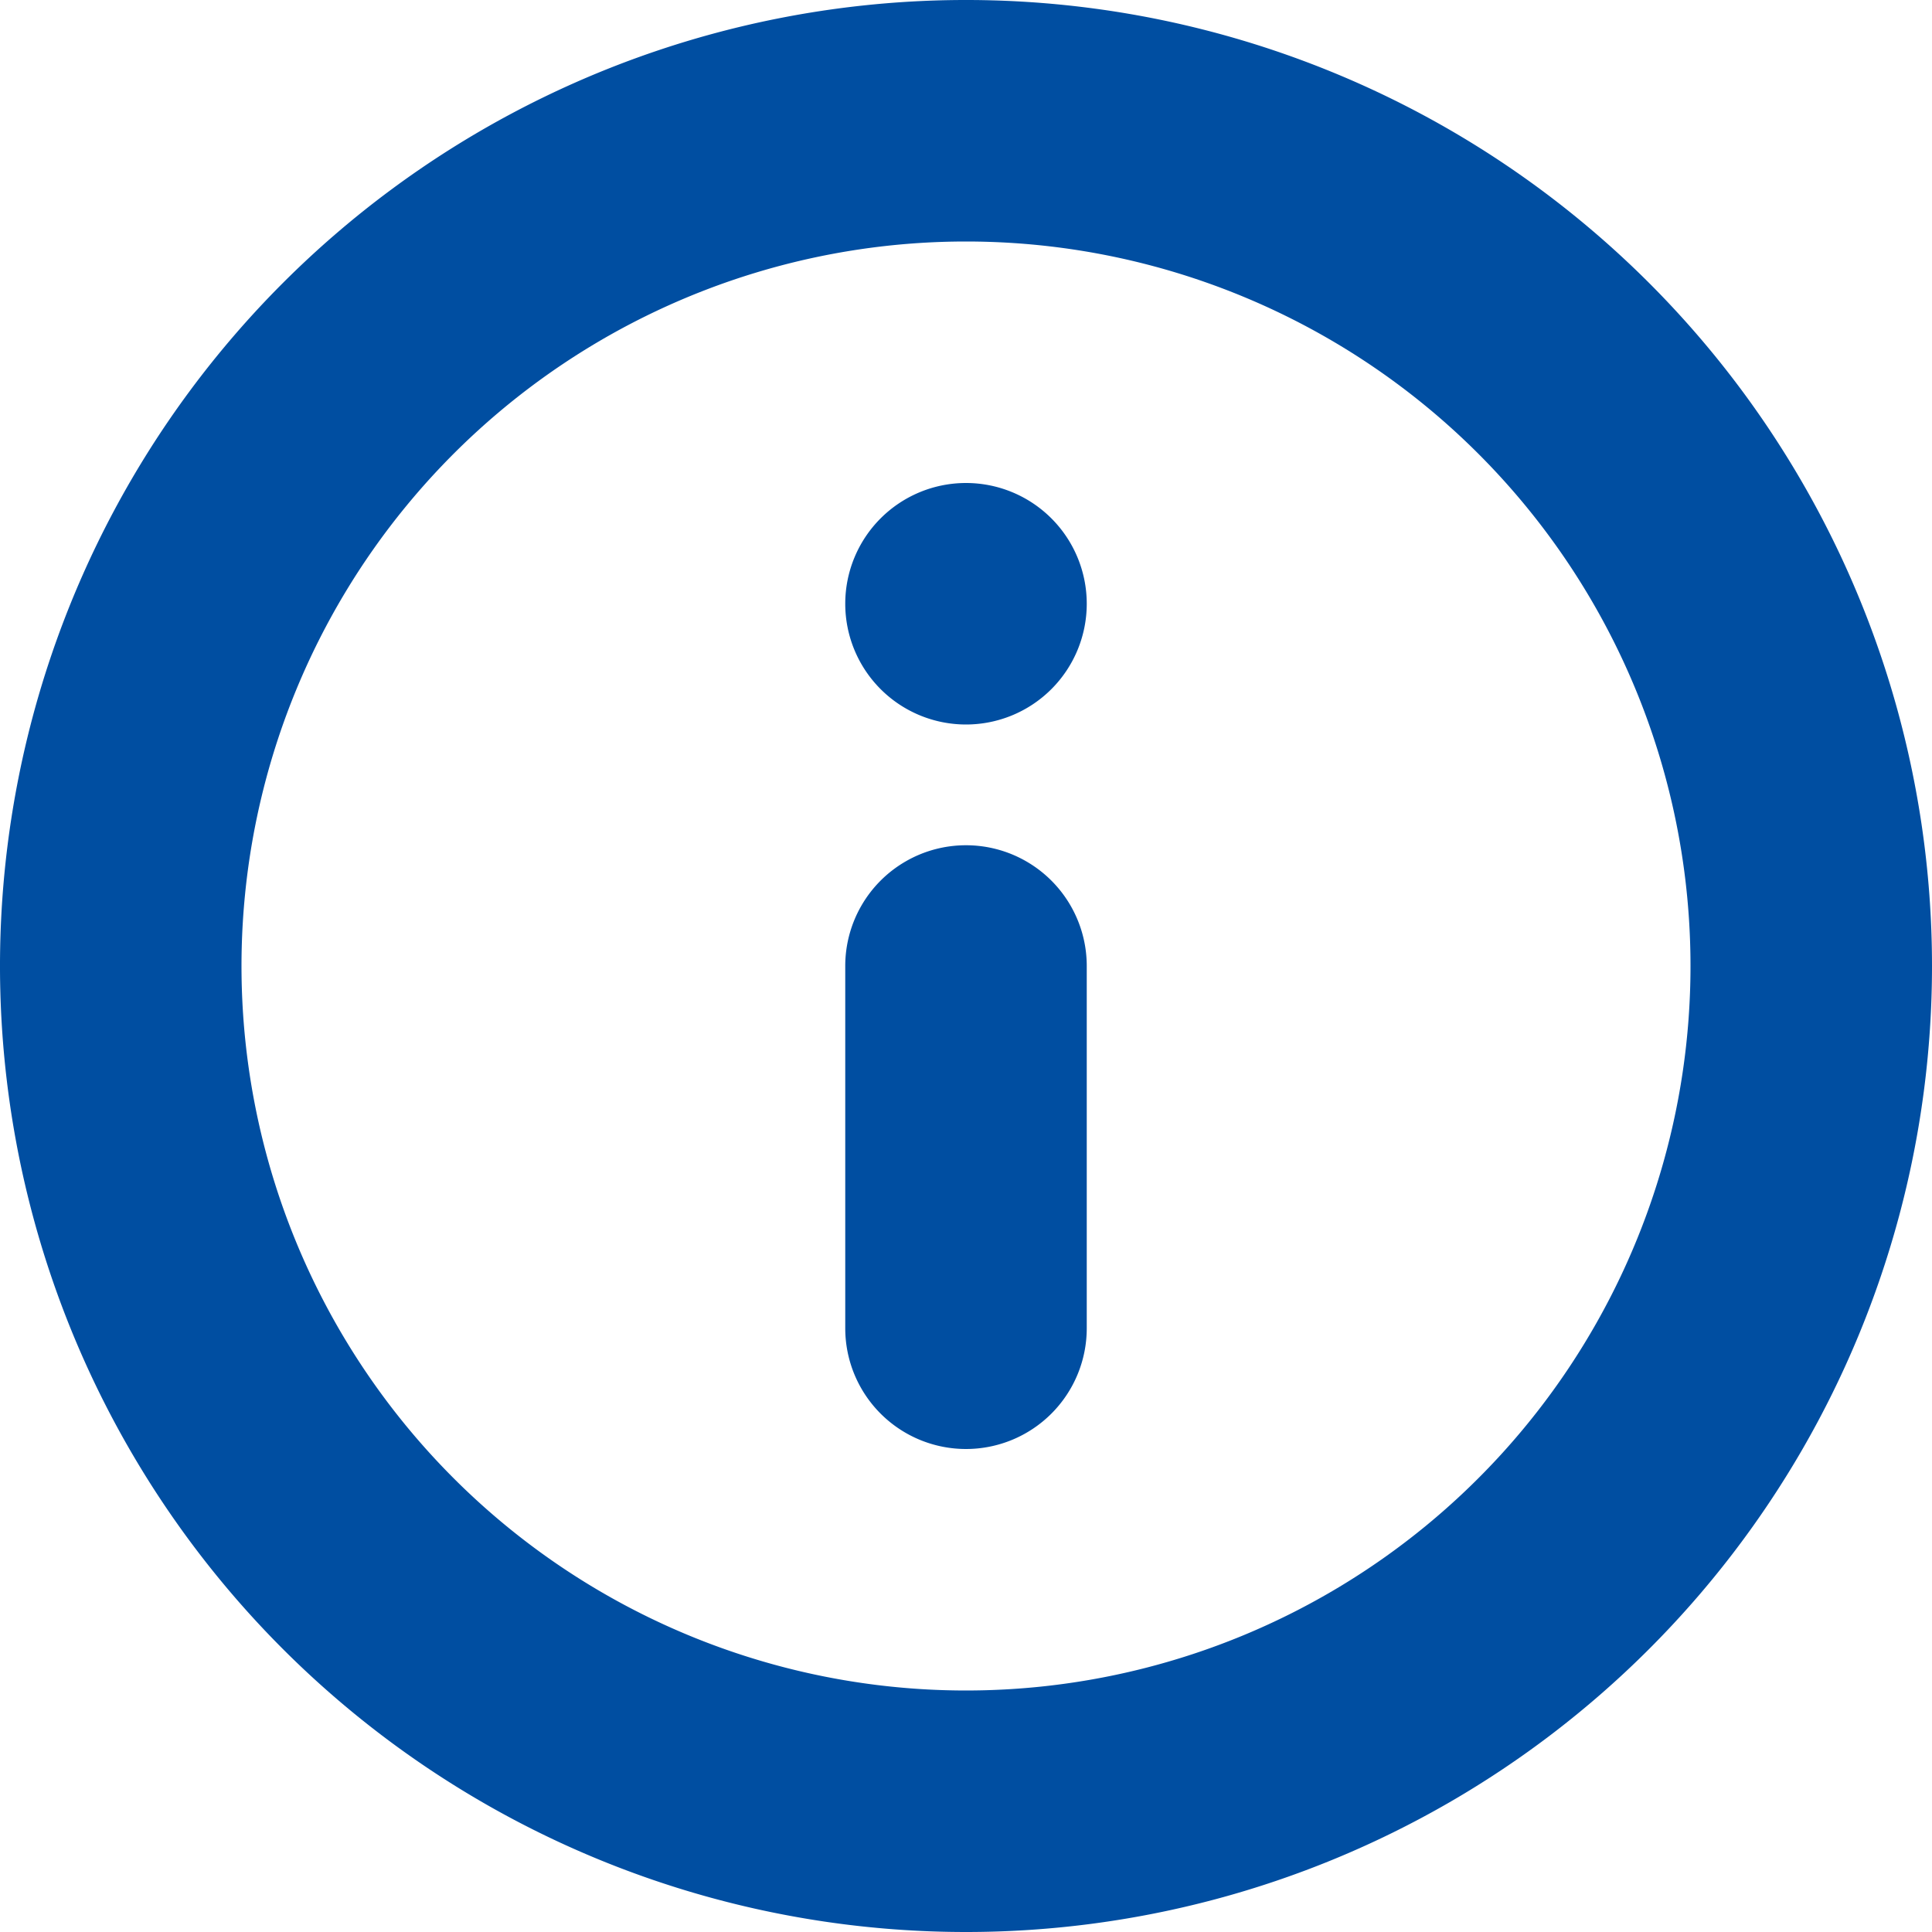 <svg xmlns="http://www.w3.org/2000/svg" width="16" height="16" viewBox="0 0 16 16">
  <defs>
    <style>
      .cls-1 {
        fill: #004ea1;
        fill-rule: evenodd;
      }
    </style>
  </defs>
  <path id="i-round-info" class="cls-1" d="M800,452a8,8,0,1,1,8-8A8,8,0,0,1,800,452Zm0-14a6,6,0,1,0,6,6A6,6,0,0,0,800,438Zm0,10a1,1,0,0,1-1-1v-3a1,1,0,0,1,2,0v3A1,1,0,0,1,800,448Zm0-6a1,1,0,1,1,1-1A1,1,0,0,1,800,442Z" transform="translate(-792 -436)"/>
</svg>
